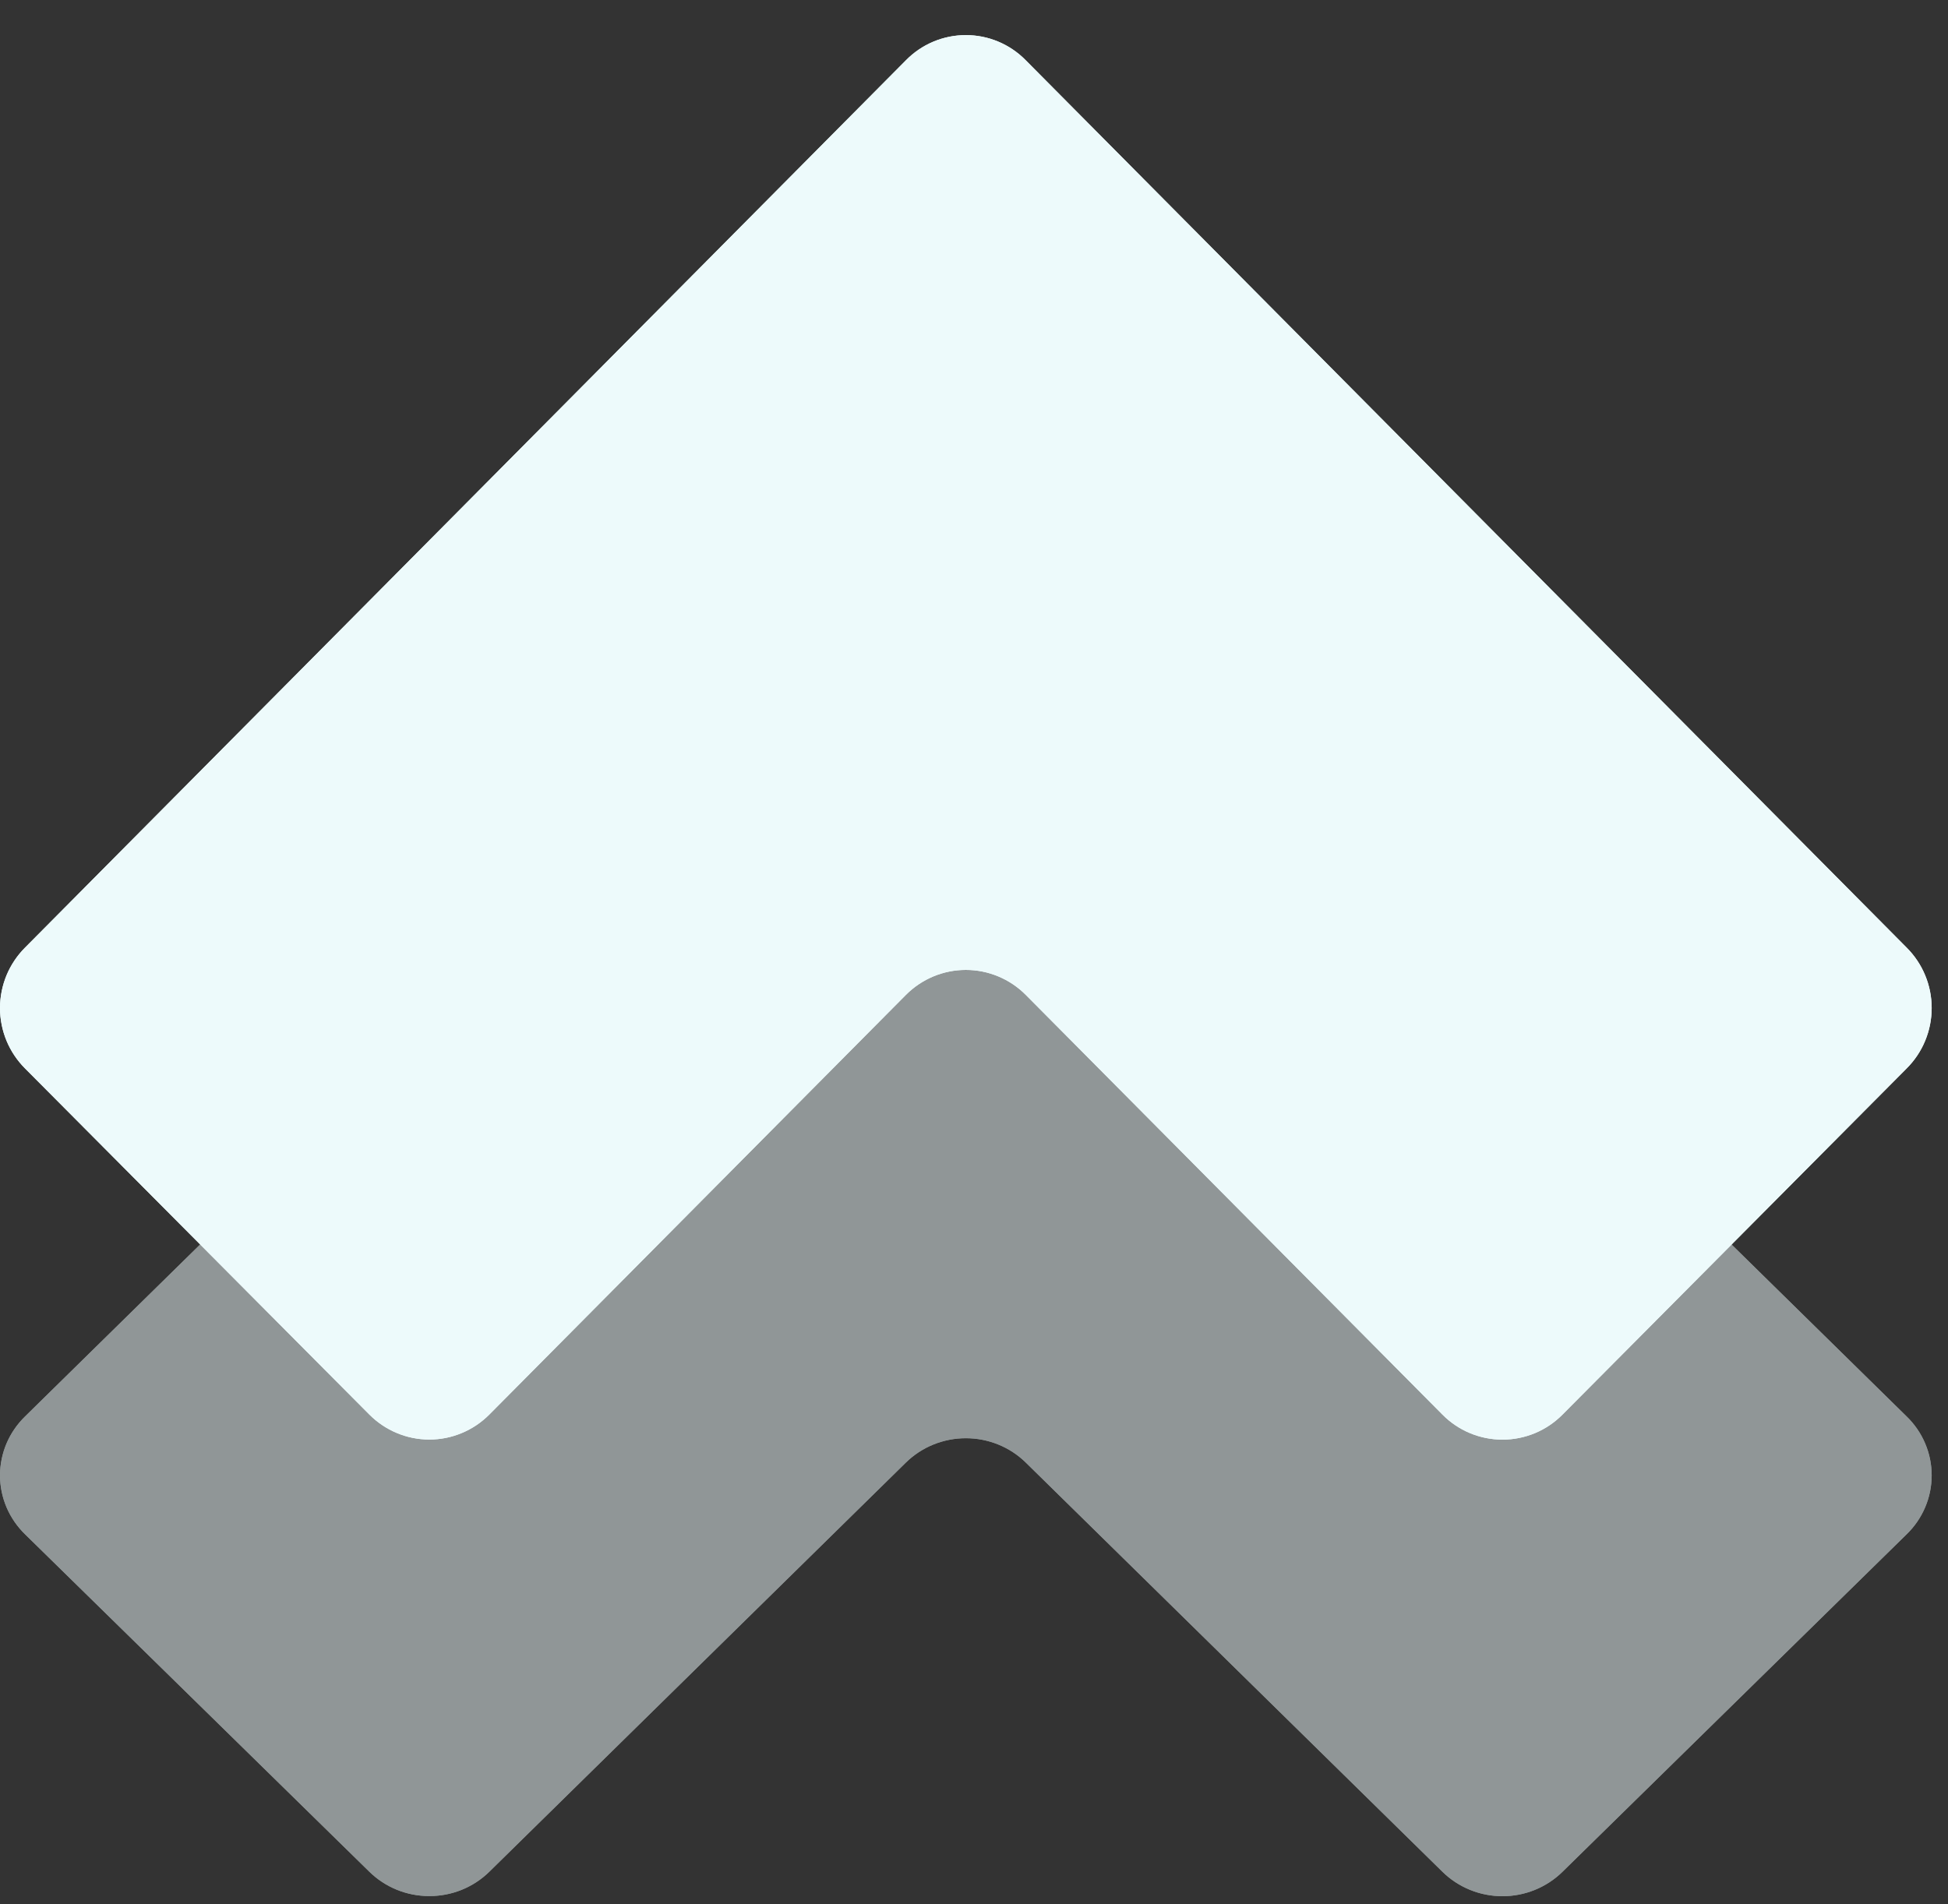 <svg width="45" height="44" viewBox="0 0 45 44" fill="none" xmlns="http://www.w3.org/2000/svg">
<rect x="0" y="0" width="45" height="44" fill="#333333" stroke="none"/>
<g opacity="0.5">
<path d="M20.926 33.793L11.305 43.245C11.123 43.424 10.907 43.566 10.669 43.663C10.431 43.76 10.176 43.809 9.918 43.809C9.66 43.809 9.405 43.76 9.167 43.663C8.929 43.566 8.713 43.424 8.531 43.245L0.58 35.451C0.397 35.273 0.251 35.061 0.151 34.827C0.052 34.593 0 34.342 0 34.089C0 33.835 0.052 33.584 0.151 33.35C0.251 33.116 0.397 32.904 0.58 32.726L20.926 12.739C21.107 12.559 21.323 12.416 21.561 12.318C21.799 12.221 22.054 12.17 22.312 12.17C22.57 12.17 22.825 12.221 23.062 12.318C23.3 12.416 23.516 12.559 23.697 12.739L44.043 32.726C44.227 32.904 44.373 33.116 44.472 33.35C44.572 33.584 44.623 33.835 44.623 34.089C44.623 34.342 44.572 34.593 44.472 34.827C44.373 35.061 44.227 35.273 44.043 35.451L36.095 43.247C35.913 43.426 35.697 43.568 35.459 43.665C35.221 43.762 34.965 43.812 34.708 43.812C34.45 43.812 34.195 43.762 33.957 43.665C33.719 43.568 33.503 43.426 33.321 43.247L23.697 33.793C23.33 33.432 22.831 33.23 22.312 33.23C21.792 33.23 21.294 33.432 20.926 33.793Z" fill="#EDFAFB"/>
<path d="M20.926 33.793L11.305 43.245C11.123 43.424 10.907 43.566 10.669 43.663C10.431 43.76 10.176 43.809 9.918 43.809C9.66 43.809 9.405 43.76 9.167 43.663C8.929 43.566 8.713 43.424 8.531 43.245L0.58 35.451C0.397 35.273 0.251 35.061 0.151 34.827C0.052 34.593 0 34.342 0 34.089C0 33.835 0.052 33.584 0.151 33.35C0.251 33.116 0.397 32.904 0.58 32.726L20.926 12.739C21.107 12.559 21.323 12.416 21.561 12.318C21.799 12.221 22.054 12.17 22.312 12.17C22.57 12.17 22.825 12.221 23.062 12.318C23.3 12.416 23.516 12.559 23.697 12.739L44.043 32.726C44.227 32.904 44.373 33.116 44.472 33.35C44.572 33.584 44.623 33.835 44.623 34.089C44.623 34.342 44.572 34.593 44.472 34.827C44.373 35.061 44.227 35.273 44.043 35.451L36.095 43.247C35.913 43.426 35.697 43.568 35.459 43.665C35.221 43.762 34.965 43.812 34.708 43.812C34.45 43.812 34.195 43.762 33.957 43.665C33.719 43.568 33.503 43.426 33.321 43.247L23.697 33.793C23.33 33.432 22.831 33.23 22.312 33.23C21.792 33.23 21.294 33.432 20.926 33.793Z" fill="#EDFAFB"/>
</g>
<path d="M20.926 22.988L11.305 32.682C11.123 32.865 10.907 33.011 10.669 33.11C10.431 33.21 10.176 33.261 9.918 33.261C9.66 33.261 9.405 33.21 9.167 33.11C8.929 33.011 8.713 32.865 8.531 32.682L0.58 24.688C0.397 24.505 0.251 24.288 0.151 24.048C0.052 23.808 0 23.551 0 23.291C0 23.031 0.052 22.773 0.151 22.533C0.251 22.294 0.397 22.076 0.58 21.893L20.926 1.394C21.107 1.209 21.323 1.062 21.561 0.962C21.799 0.862 22.054 0.811 22.312 0.811C22.57 0.811 22.825 0.862 23.062 0.962C23.3 1.062 23.516 1.209 23.697 1.394L44.043 21.893C44.227 22.076 44.373 22.294 44.472 22.533C44.572 22.773 44.623 23.031 44.623 23.291C44.623 23.551 44.572 23.808 44.472 24.048C44.373 24.288 44.227 24.505 44.043 24.688L36.095 32.684C35.913 32.868 35.697 33.014 35.459 33.113C35.221 33.212 34.965 33.263 34.708 33.263C34.45 33.263 34.195 33.212 33.957 33.113C33.719 33.014 33.503 32.868 33.321 32.684L23.697 22.988C23.33 22.618 22.831 22.41 22.312 22.41C21.792 22.41 21.294 22.618 20.926 22.988Z" fill="#EDFAFB"/>
<path d="M20.926 22.988L11.305 32.682C11.123 32.865 10.907 33.011 10.669 33.11C10.431 33.21 10.176 33.261 9.918 33.261C9.66 33.261 9.405 33.21 9.167 33.11C8.929 33.011 8.713 32.865 8.531 32.682L0.58 24.688C0.397 24.505 0.251 24.288 0.151 24.048C0.052 23.808 0 23.551 0 23.291C0 23.031 0.052 22.773 0.151 22.533C0.251 22.294 0.397 22.076 0.58 21.893L20.926 1.394C21.107 1.209 21.323 1.062 21.561 0.962C21.799 0.862 22.054 0.811 22.312 0.811C22.57 0.811 22.825 0.862 23.062 0.962C23.3 1.062 23.516 1.209 23.697 1.394L44.043 21.893C44.227 22.076 44.373 22.294 44.472 22.533C44.572 22.773 44.623 23.031 44.623 23.291C44.623 23.551 44.572 23.808 44.472 24.048C44.373 24.288 44.227 24.505 44.043 24.688L36.095 32.684C35.913 32.868 35.697 33.014 35.459 33.113C35.221 33.212 34.965 33.263 34.708 33.263C34.45 33.263 34.195 33.212 33.957 33.113C33.719 33.014 33.503 32.868 33.321 32.684L23.697 22.988C23.33 22.618 22.831 22.41 22.312 22.41C21.792 22.41 21.294 22.618 20.926 22.988Z" fill="#EDFAFB"/>
</svg>

